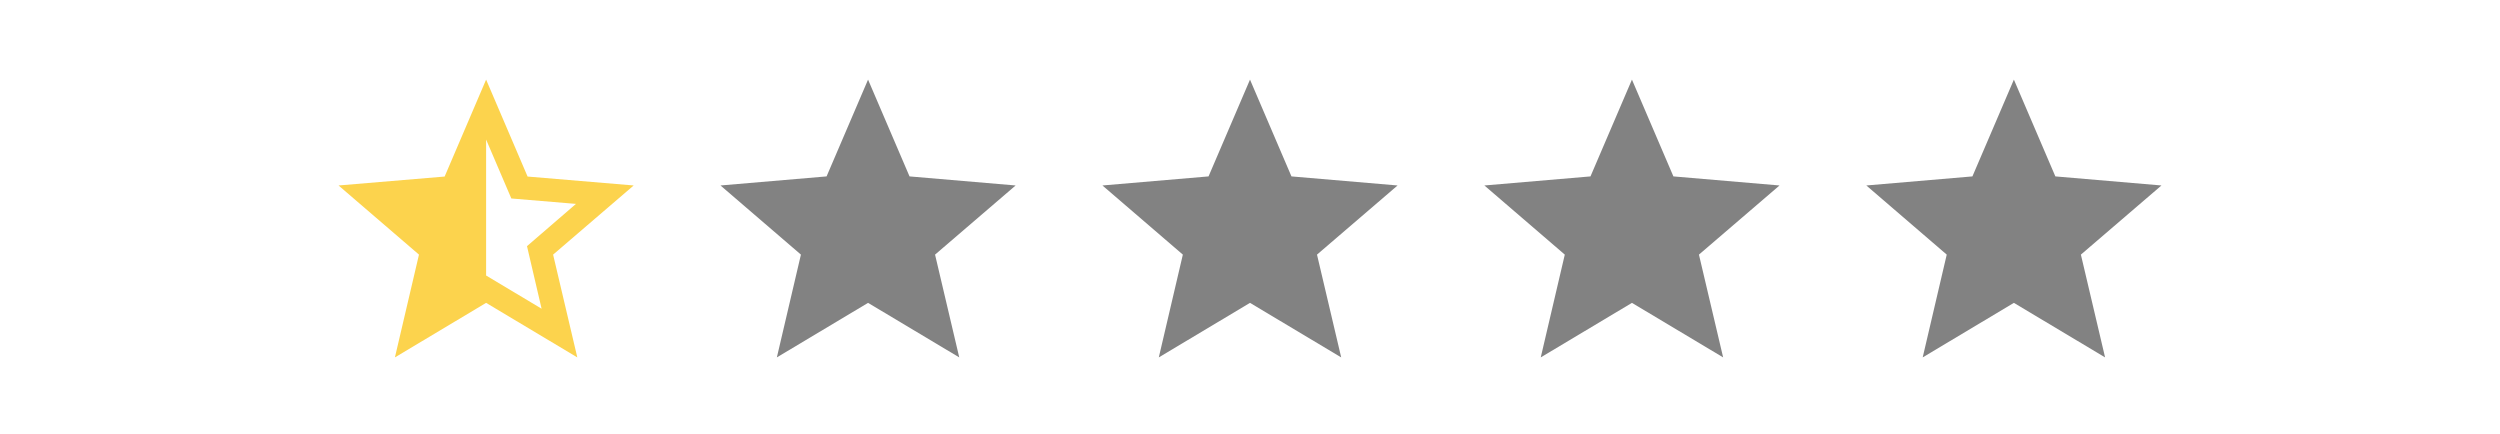 <svg width="144" height="25" viewBox="0 0 144 25" fill="none" xmlns="http://www.w3.org/2000/svg">
    <path d="M28 15.87V8.039L29.453 11.432L33.176 11.744L30.355 14.178L31.196 17.782L28 15.87ZM36.5 10.683L30.389 10.169L28 4.586L25.611 10.169L19.5 10.683L24.133 14.666L22.747 20.586L28 17.445L33.253 20.586L31.859 14.666L36.5 10.683Z" fill="#FCD34D"/>
    <path d="M50 17.445L55.253 20.586L53.859 14.666L58.5 10.683L52.389 10.161L50 4.586L47.611 10.161L41.5 10.683L46.133 14.666L44.747 20.586L50 17.445Z" fill="#828282"/>
    <path d="M72 17.445L77.253 20.586L75.859 14.666L80.5 10.683L74.388 10.161L72 4.586L69.612 10.161L63.5 10.683L68.132 14.666L66.747 20.586L72 17.445Z" fill="#828282"/>
    <path d="M94 17.445L99.253 20.586L97.859 14.666L102.5 10.683L96.388 10.161L94 4.586L91.612 10.161L85.5 10.683L90.132 14.666L88.747 20.586L94 17.445Z" fill="#828282"/>
    <path d="M116 17.445L121.253 20.586L119.859 14.666L124.5 10.683L118.389 10.161L116 4.586L113.611 10.161L107.5 10.683L112.132 14.666L110.747 20.586L116 17.445Z" fill="#828282"/>
</svg>

